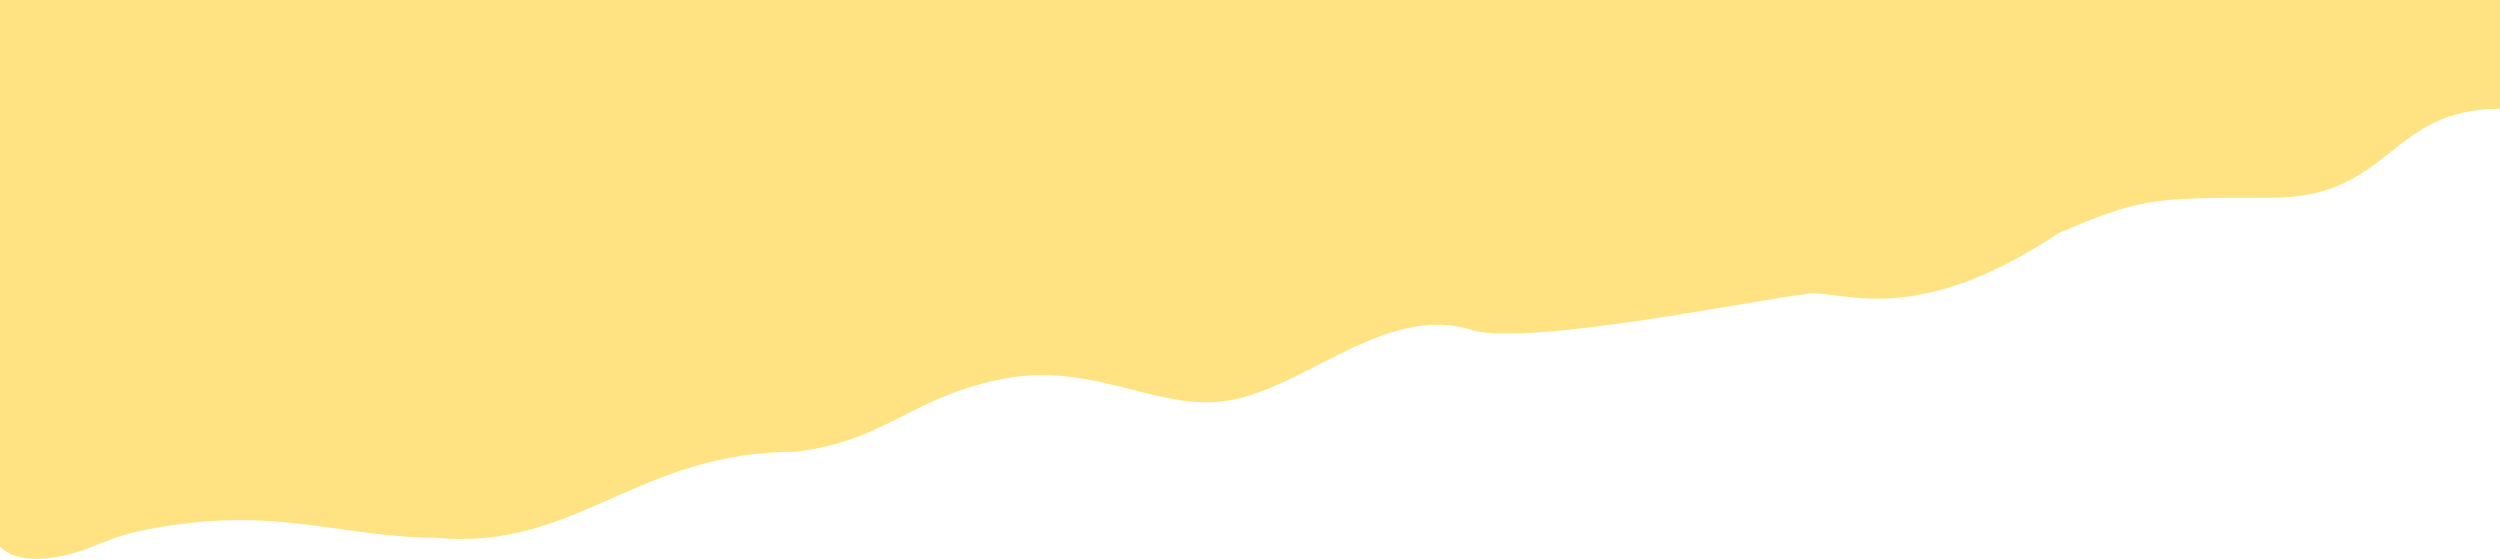 <svg width="1512" height="338" viewBox="0 0 1512 338" fill="none" xmlns="http://www.w3.org/2000/svg">
<path fill-rule="evenodd" clip-rule="evenodd" d="M0 0V330.45C10.59 341.987 33.84 338.122 48.92 333.163C52.411 332.015 55.522 330.747 58.788 329.415C69.633 324.995 82.185 319.878 116 316.154C150.872 312.313 178.582 316.187 205.842 319.997C224.703 322.634 243.348 325.24 264 325.24C306.902 329.263 337.356 315.798 369.544 301.566C400.755 287.766 433.598 273.245 481 273.245C510.402 269.647 527.908 260.757 546.168 251.484C561.872 243.508 578.133 235.25 603 229.832C634.619 222.942 660.557 229.531 684.768 235.682C706.117 241.106 726.123 246.188 747.5 241.389C763.951 237.695 780.567 229.205 797.433 220.586C827.337 205.304 858.031 189.62 890 199.552C914.759 207.245 998.883 193.133 1053.21 184.019C1070.74 181.078 1085.17 178.657 1093.5 177.659C1097.91 177.129 1103.32 177.82 1109.97 178.669C1134.49 181.8 1175.76 187.071 1245 141.01C1295 119.592 1301.5 119.592 1374 119.592C1410.9 119.592 1428.5 105.662 1445.79 91.98C1462.47 78.779 1478.85 65.809 1512 65.809V0H0Z" fill="#FFE382"/>
</svg>
